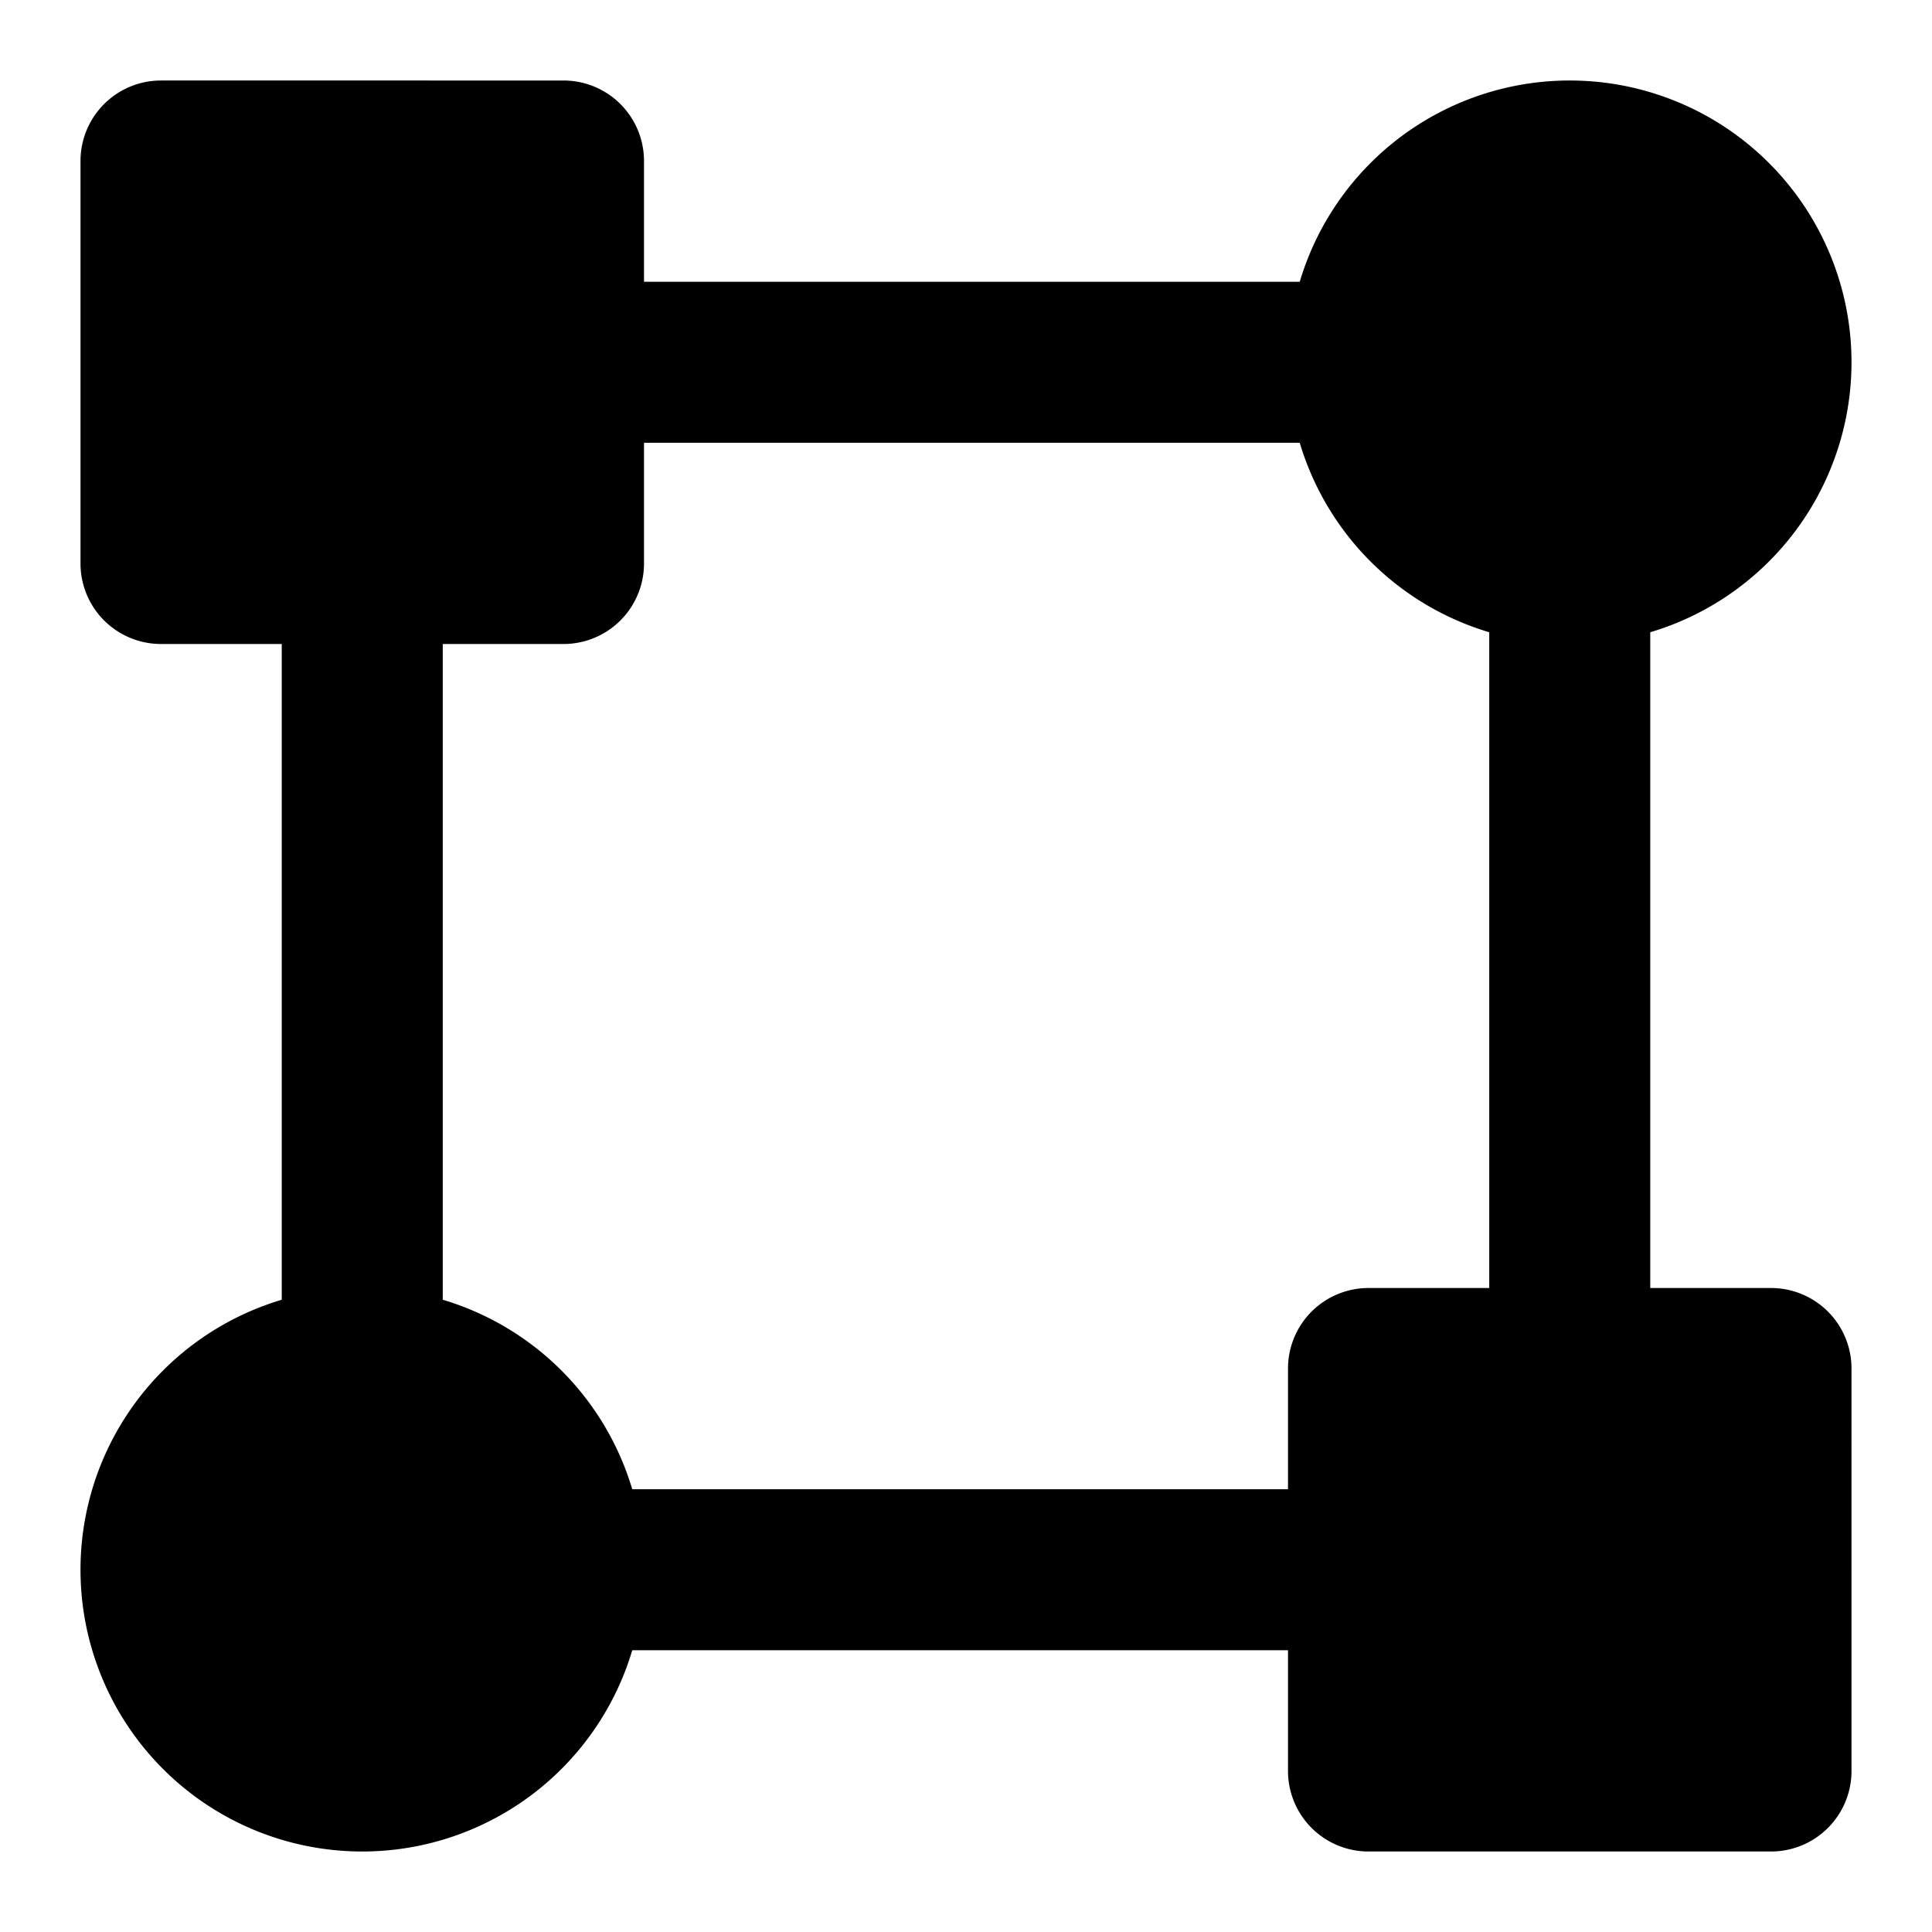 <svg xmlns="http://www.w3.org/2000/svg" width="1em" height="1em" viewBox="0 0 48 48"><g fill="none" stroke="currentColor" stroke-linecap="round" stroke-linejoin="round" stroke-width="4"><path fill="currentColor" d="M39 14a5 5 0 1 0 0-10a5 5 0 0 0 0 10M9 44a5 5 0 1 0 0-10a5 5 0 0 0 0 10m5-40H4v10h10zm30 30H34v10h10z"/><path d="M34 9H14m20 30H14m-5-5V14m30 20V14"/></g></svg>